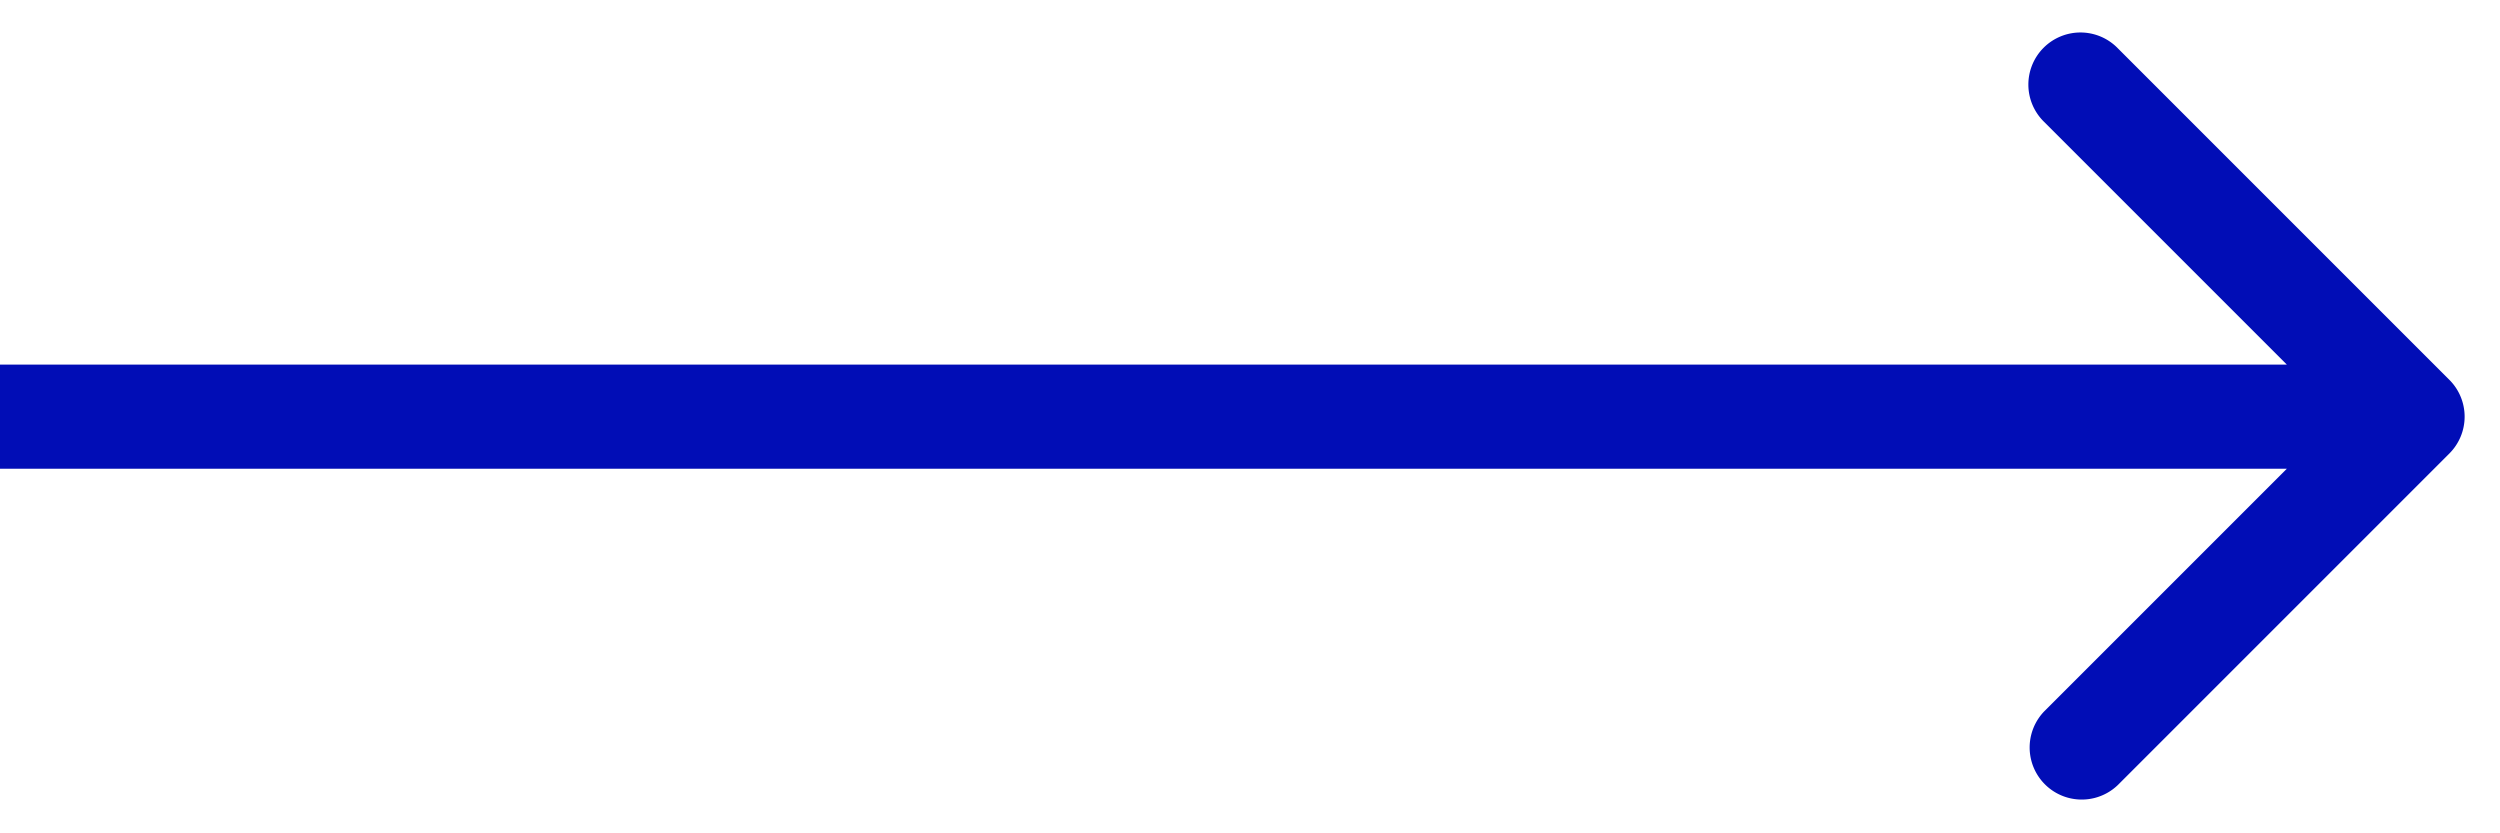 <svg width="48" height="16" fill="none" xmlns="http://www.w3.org/2000/svg"><path d="M47.028 8.707a1 1 0 000-1.414L40.664.929a1 1 0 10-1.414 1.414L44.907 8l-5.657 5.657a1 1 0 001.414 1.414l6.364-6.364zM0 9h46.32V7H0v2z" fill="#010DB6"/></svg>